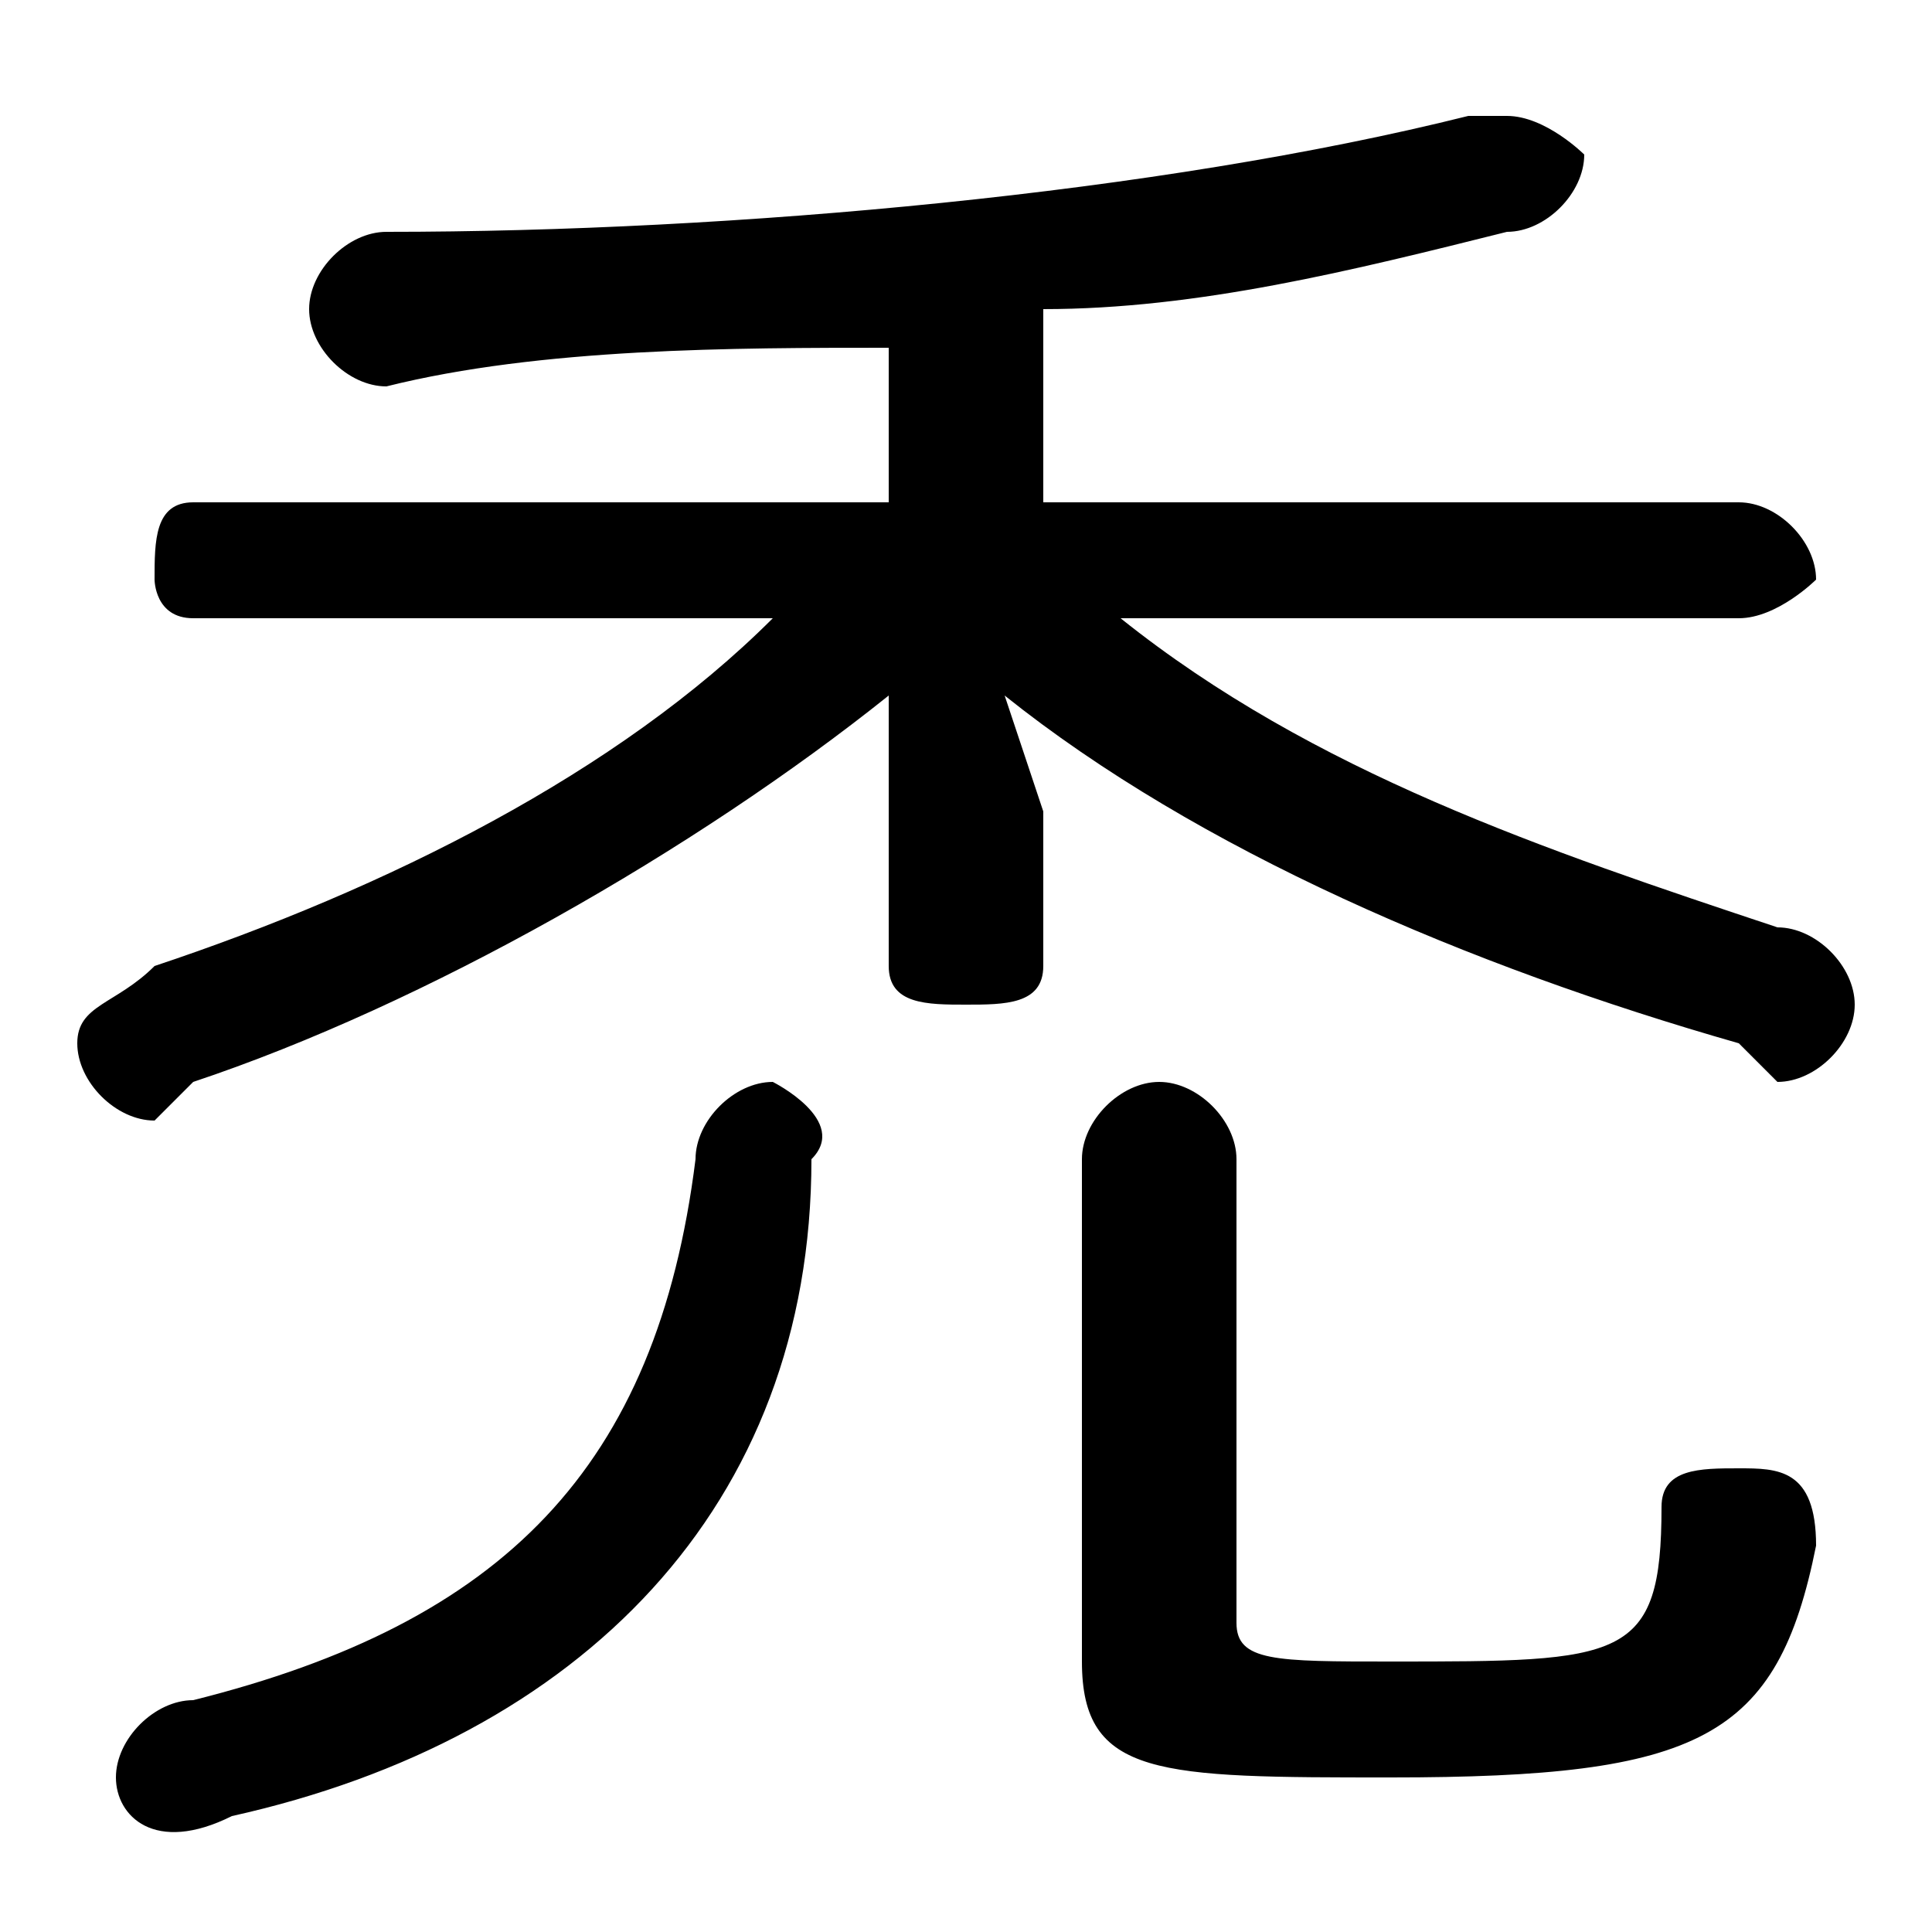 <svg xmlns="http://www.w3.org/2000/svg" viewBox="0 -44.0 50.0 50.0">
    <rect x="0" y="-44.0" width="50.0" height="50.0" fill="#808080" stroke="none"/>
    <g transform="scale(1, -1)">
        <!-- ボディの枠 -->
        <rect x="0" y="-6.0" width="50.0" height="50.0"
            stroke="white" fill="white"/>
        <!-- グリフ座標系の原点 -->
        <circle cx="0" cy="0" r="5" fill="white"/>
        <!-- グリフのアウトライン -->
        <g style="fill:black;stroke:#000000;stroke-width:0;stroke-linecap:round;stroke-linejoin:round;">
        <path d="M 23.0 23.0 L 23.0 19.0 C 23.0 18.0 24.0 18.0 25.0 18.0 C 26.0 18.0 27.0 18.0 27.0 19.0 L 27.0 23.0 L 26.0 26.0 C 31.0 22.0 38.0 19.0 45.0 17.0 C 46.0 16.0 46.0 16.0 46.0 16.0 C 47.0 16.0 48.0 17.0 48.0 18.0 C 48.0 19.0 47.0 20.0 46.0 20.0 C 40.0 22.0 34.0 24.0 29.0 28.0 L 45.0 28.0 C 46.0 28.0 47.0 29.0 47.0 29.0 C 47.0 30.0 46.0 31.0 45.0 31.0 L 27.0 31.0 L 27.0 36.0 C 31.0 36.0 35.0 37.0 39.0 38.0 C 40.0 38.0 41.0 39.0 41.0 40.0 C 41.0 40.0 40.0 41.0 39.0 41.0 C 39.0 41.0 38.0 41.0 38.0 41.0 C 30.0 39.0 19.0 38.0 10.0 38.0 C 9.0 38.0 8.0 37.0 8.0 36.0 C 8.0 35.0 9.0 34.0 10.0 34.0 C 14.0 35.0 19.0 35.0 23.0 35.0 L 23.0 31.0 L 5.0 31.0 C 4.0 31.0 4.0 30.0 4.0 29.0 C 4.0 29.0 4.0 28.0 5.0 28.0 L 20.0 28.0 C 16.0 24.0 10.0 21.0 4.0 19.0 C 3.0 18.0 2.0 18.0 2.0 17.0 C 2.0 16.0 3.0 15.0 4.0 15.0 C 4.0 15.0 4.0 15.0 5.0 16.0 C 11.0 18.0 18.0 22.0 23.0 26.0 Z M 18.0 14.0 C 17.0 6.0 13.0 2.0 5.0 -0.0 C 4.0 -0.0 3.0 -1.0 3.0 -2.0 C 3.0 -3.0 4.0 -4.0 6.0 -3.0 C 15.0 -1.0 21.0 5.0 21.0 14.0 C 22.0 15.0 20.0 16.0 20.0 16.0 C 19.0 16.0 18.0 15.0 18.0 14.0 Z M 28.0 1.0 C 28.0 -2.0 30.0 -2.0 36.0 -2.0 C 44.0 -2.0 46.0 -1.0 47.0 4.0 C 47.0 6.0 46.0 6.0 45.0 6.0 C 44.0 6.0 43.0 6.0 43.0 5.0 C 43.0 1.0 42.0 1.0 36.0 1.0 C 33.0 1.0 32.0 1.0 32.0 2.0 L 32.0 14.0 C 32.0 15.0 31.0 16.0 30.0 16.0 C 29.0 16.0 28.0 15.0 28.0 14.0 Z"/>
    </g>
    </g>
</svg>
